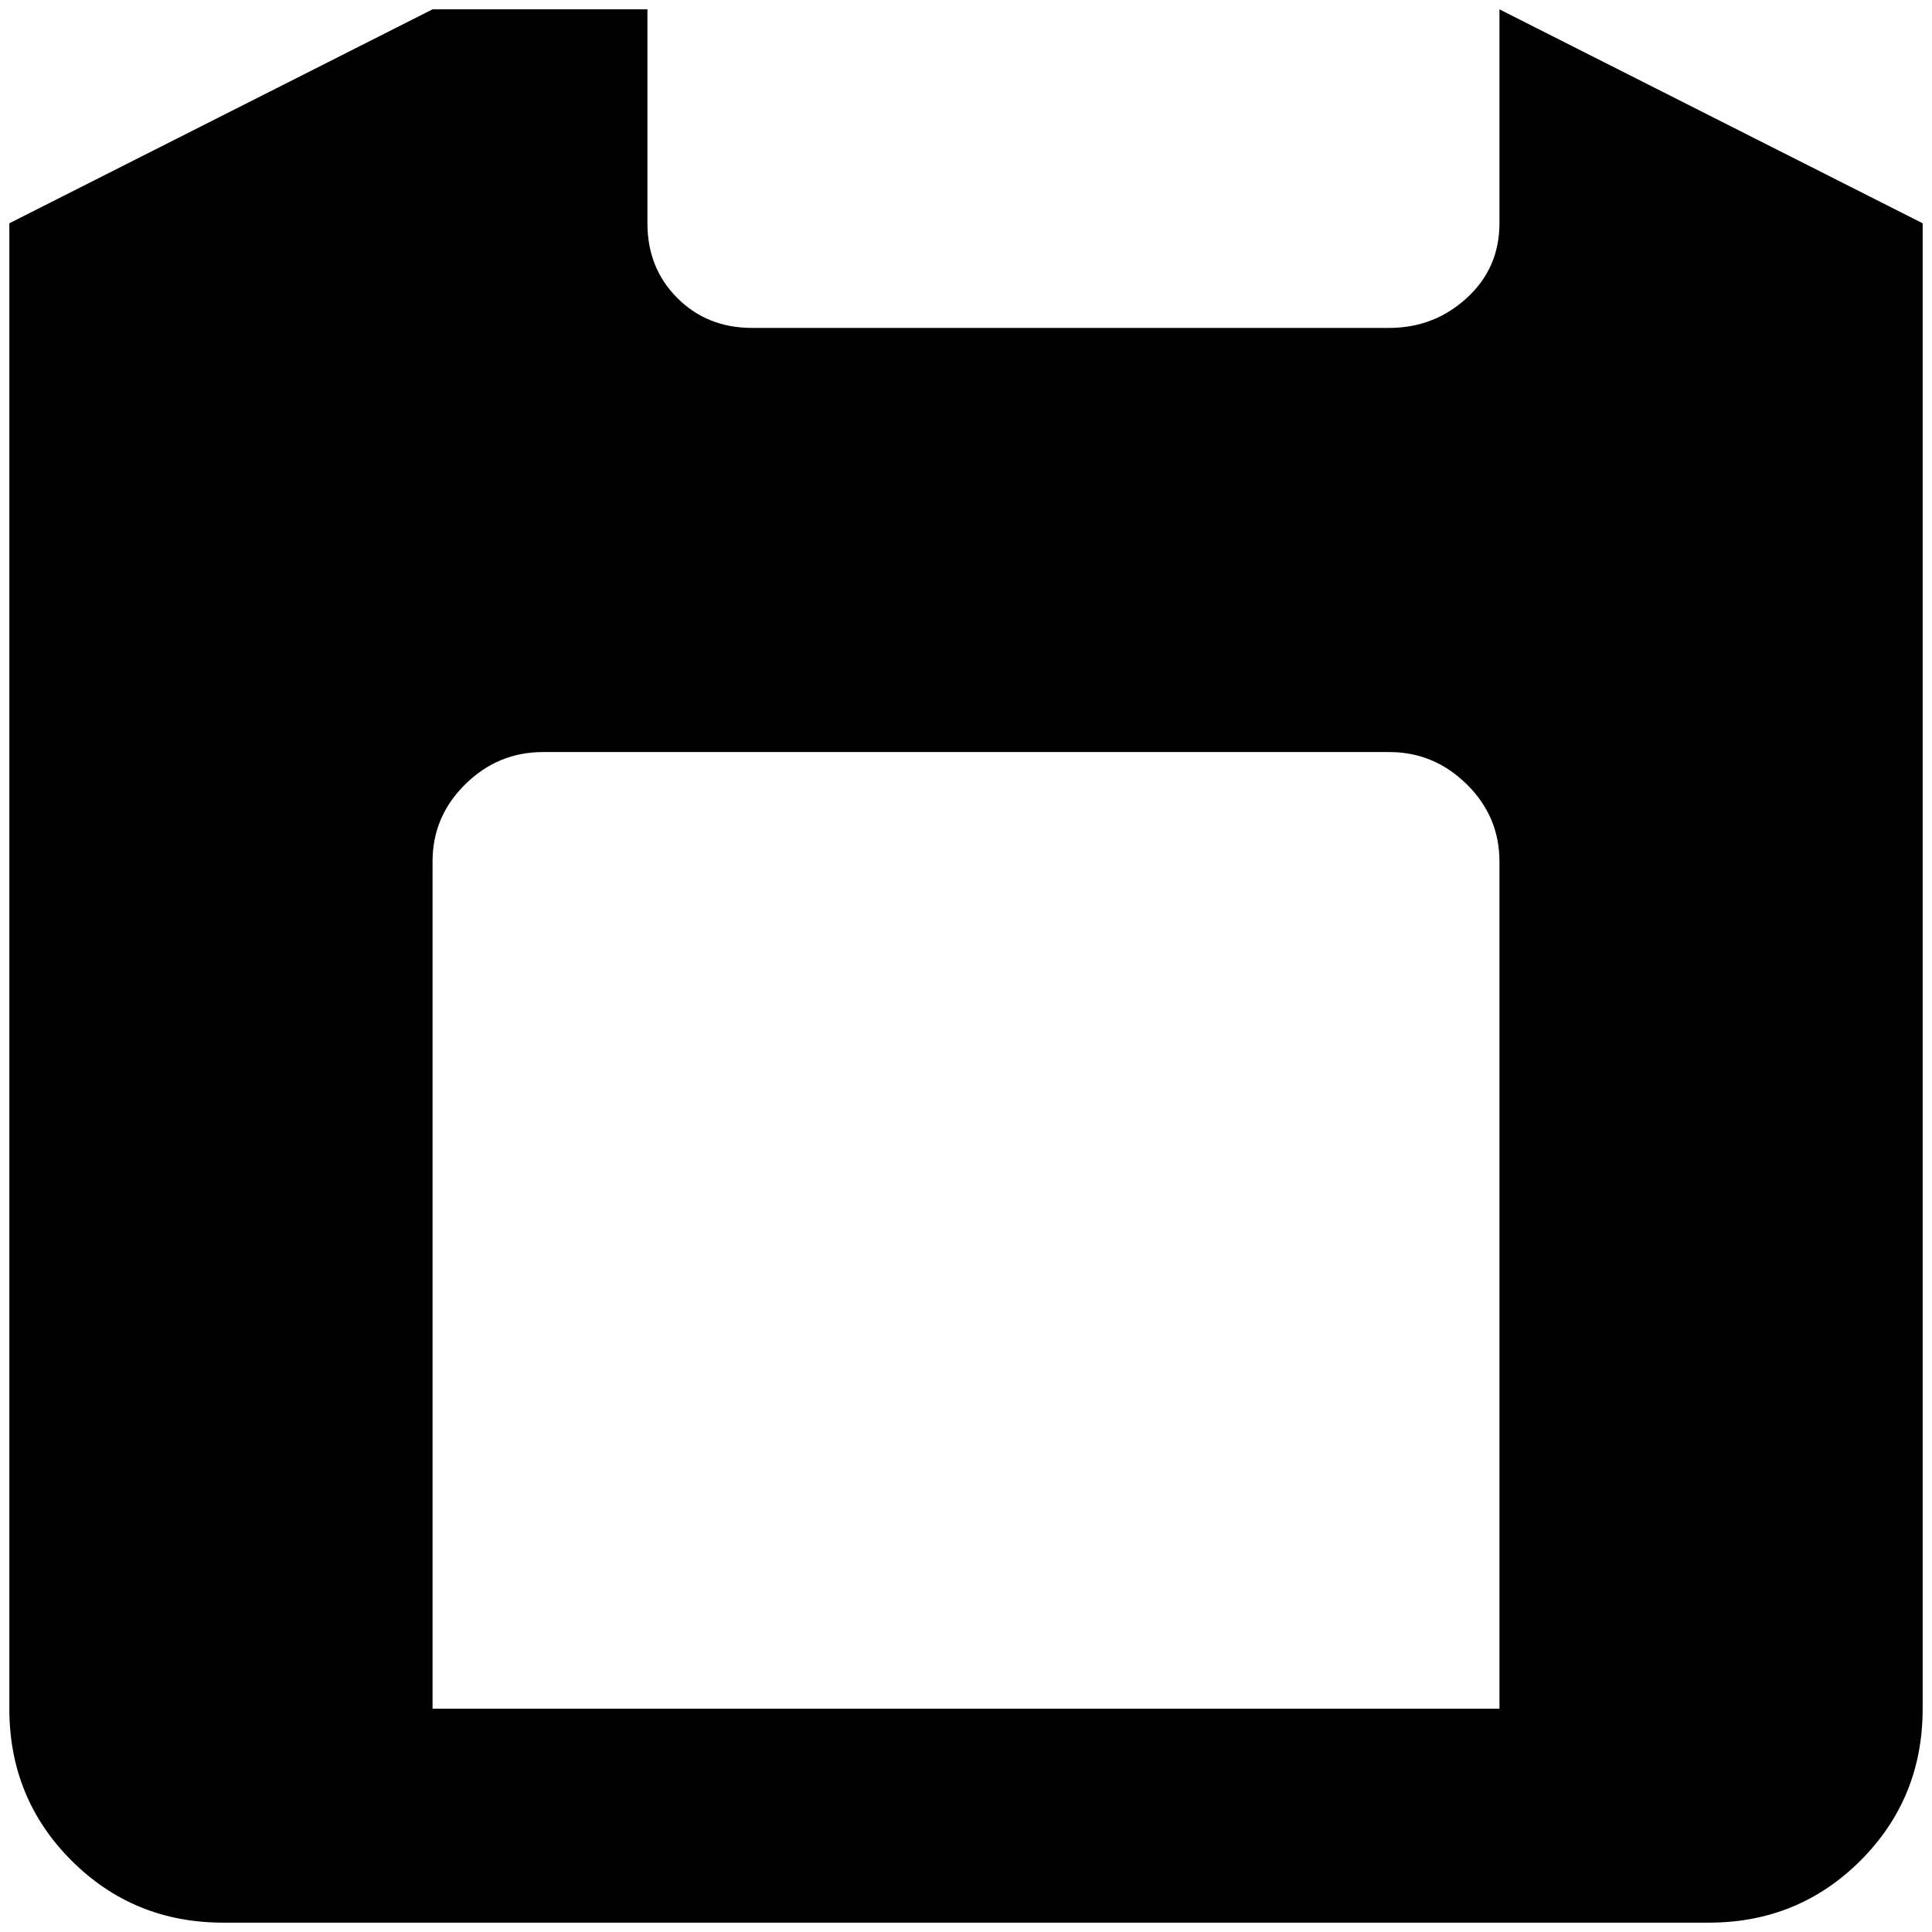 <?xml version="1.0" standalone="no"?>
<!DOCTYPE svg PUBLIC "-//W3C//DTD SVG 1.1//EN" "http://www.w3.org/Graphics/SVG/1.1/DTD/svg11.dtd" >
<svg xmlns="http://www.w3.org/2000/svg" xmlns:xlink="http://www.w3.org/1999/xlink" version="1.1" width="2048" height="2048" viewBox="-10 0 2068 2048">
   <path fill="currentColor"
d="M453 0l-453 229v1590q0 96 66.5 162.5t162.5 66.5h1590q96 0 162.5 -66.5t66.5 -162.5v-1590l-453 -229v229q0 48 -35 80t-83 32h-682q-48 0 -80 -32t-32 -80v-229h-230zM571 795h906q48 0 83 34.5t35 82.5v907h-1142v-907q0 -48 35 -82.5t83 -34.5z" />
</svg>
